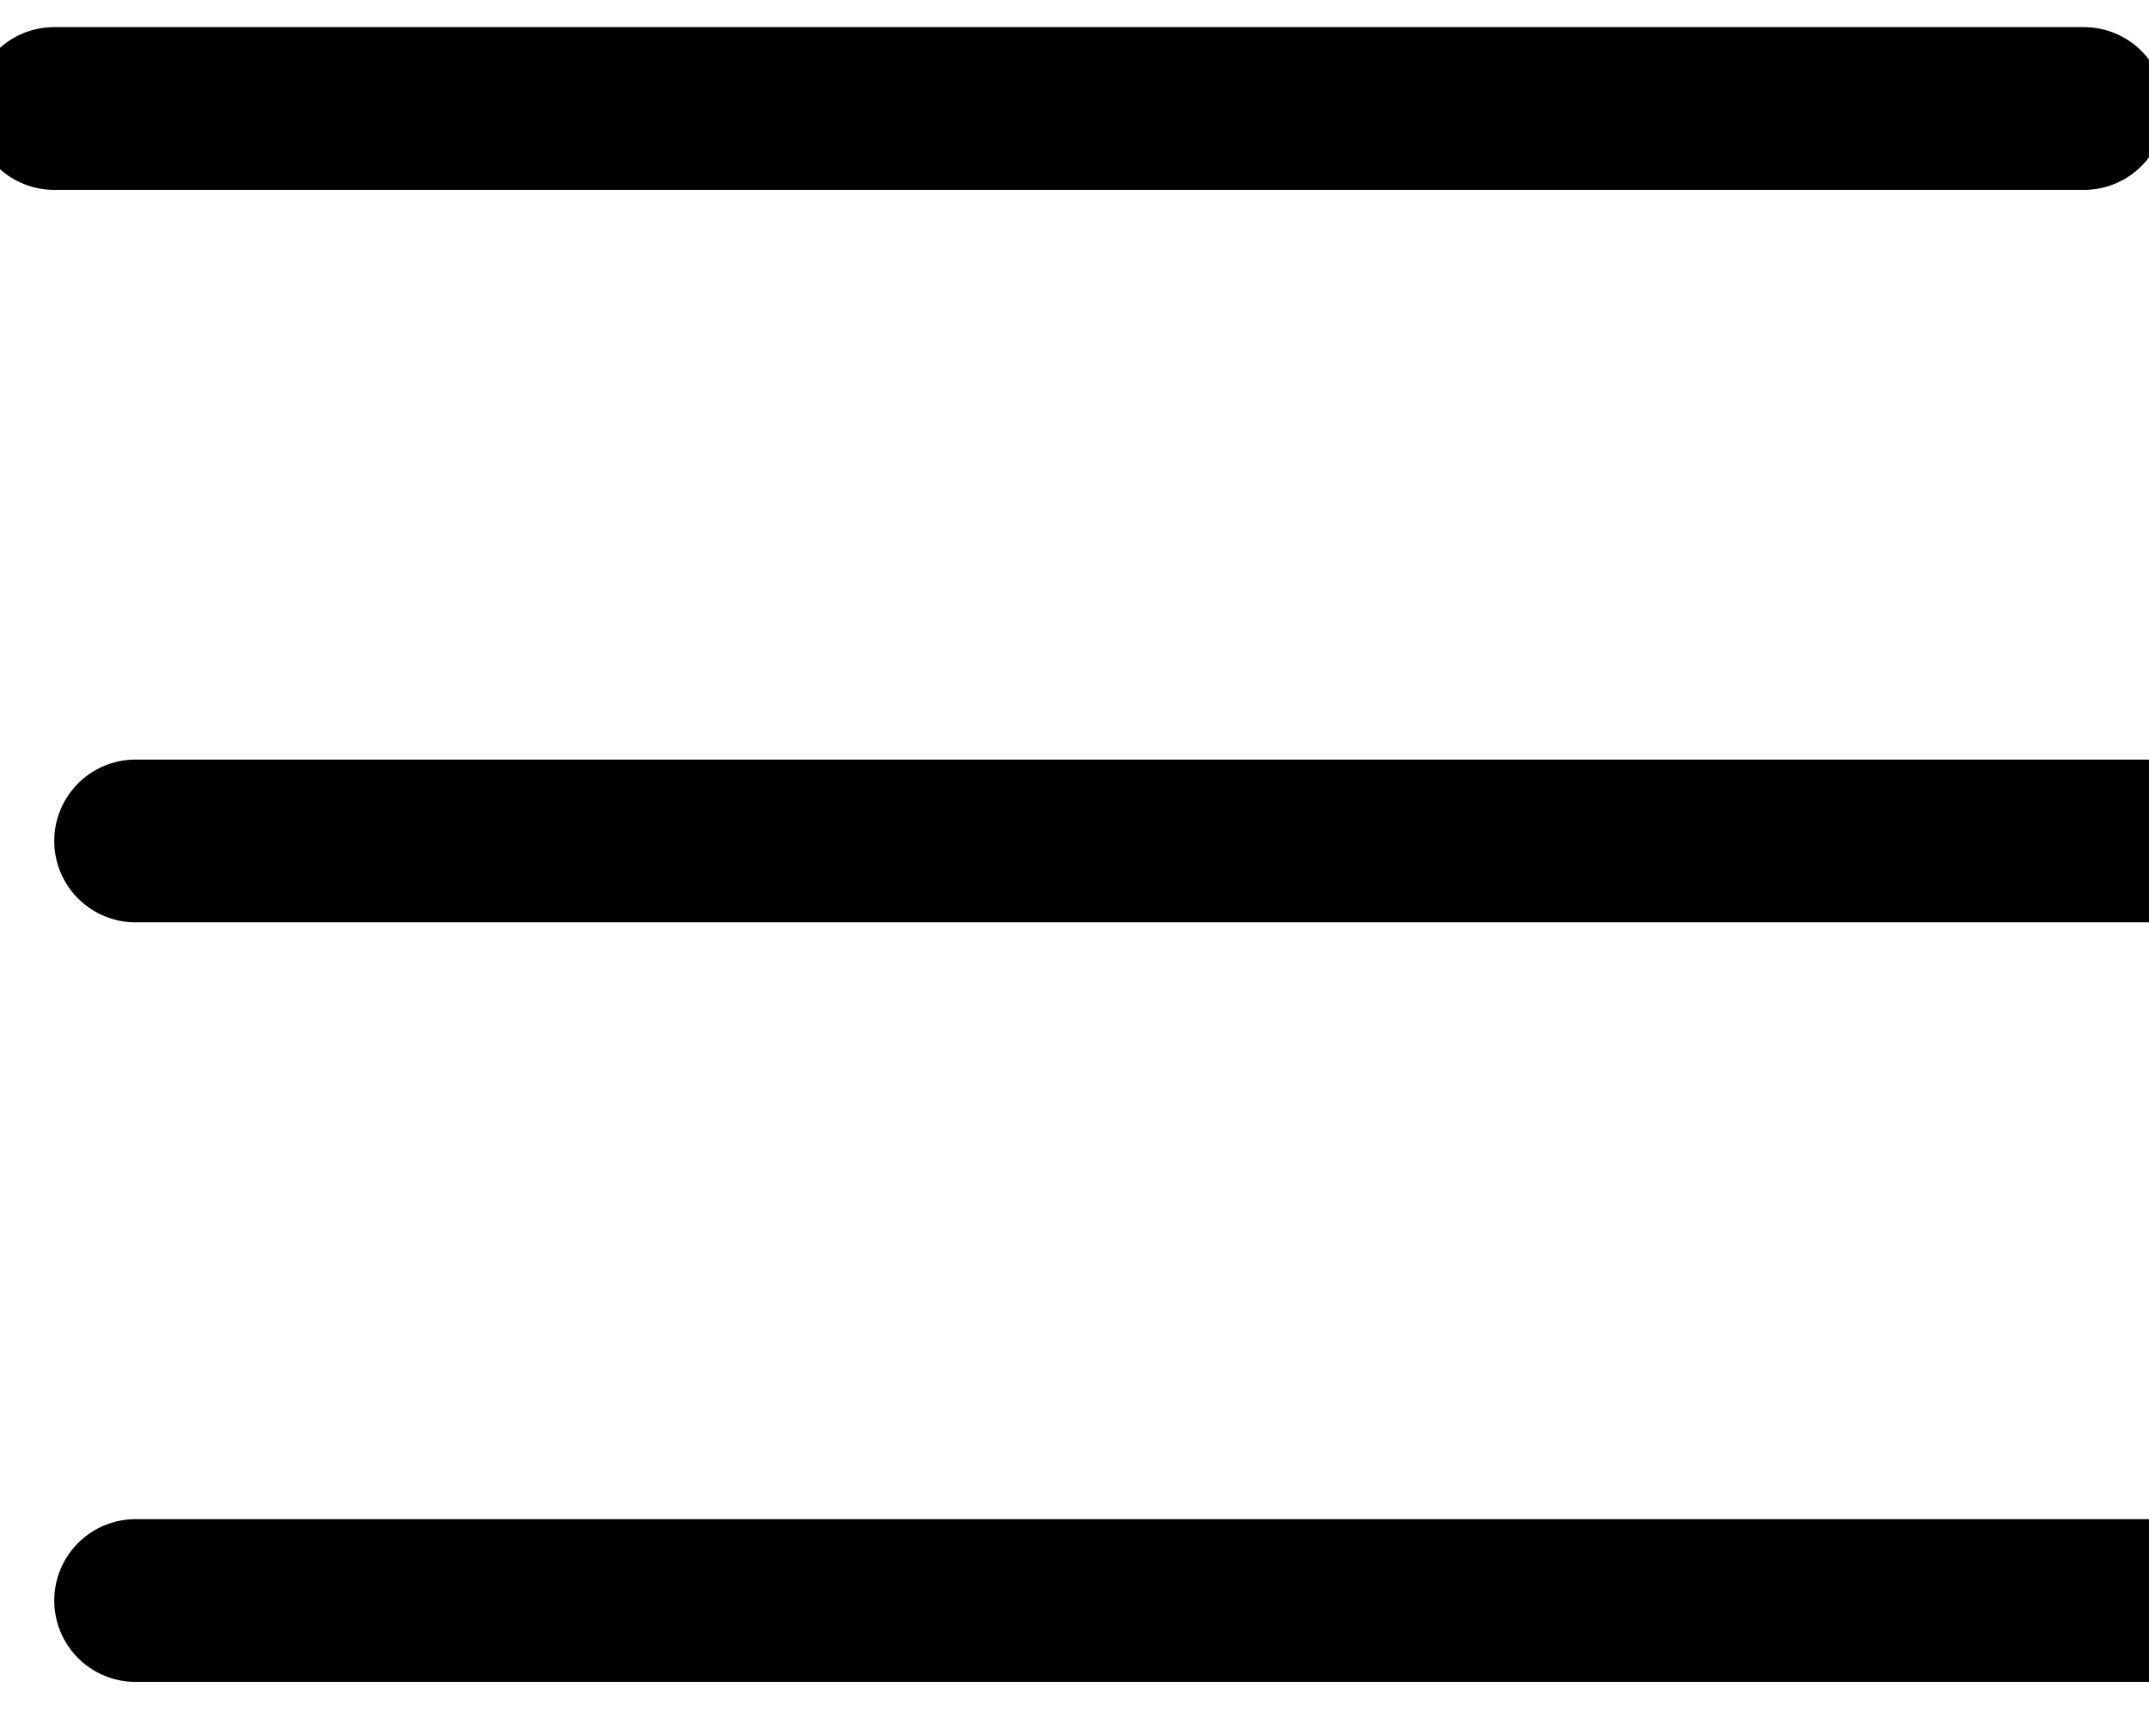 <svg xmlns="http://www.w3.org/2000/svg" fill="none" class="icon icon-hamburger" viewBox="0 0 19.8 16"><path fill="currentColor" d="M0.5 .25a.75.75 0 1 0 0 1.5h18.7a.75.75 0 0 0 0-1.5zM0.5 7.75a.75.75 0 0 1 .75-.75h18.7a.75.75 0 0 1 0 1.5H1.25a.75.75 0 0 1-.75-.75m0 7a.75.75 0 0 1 .75-.75h18.7a.75.75 0 0 1 0 1.5H1.25a.75.75 0 0 1-.75-.75"/></svg>
